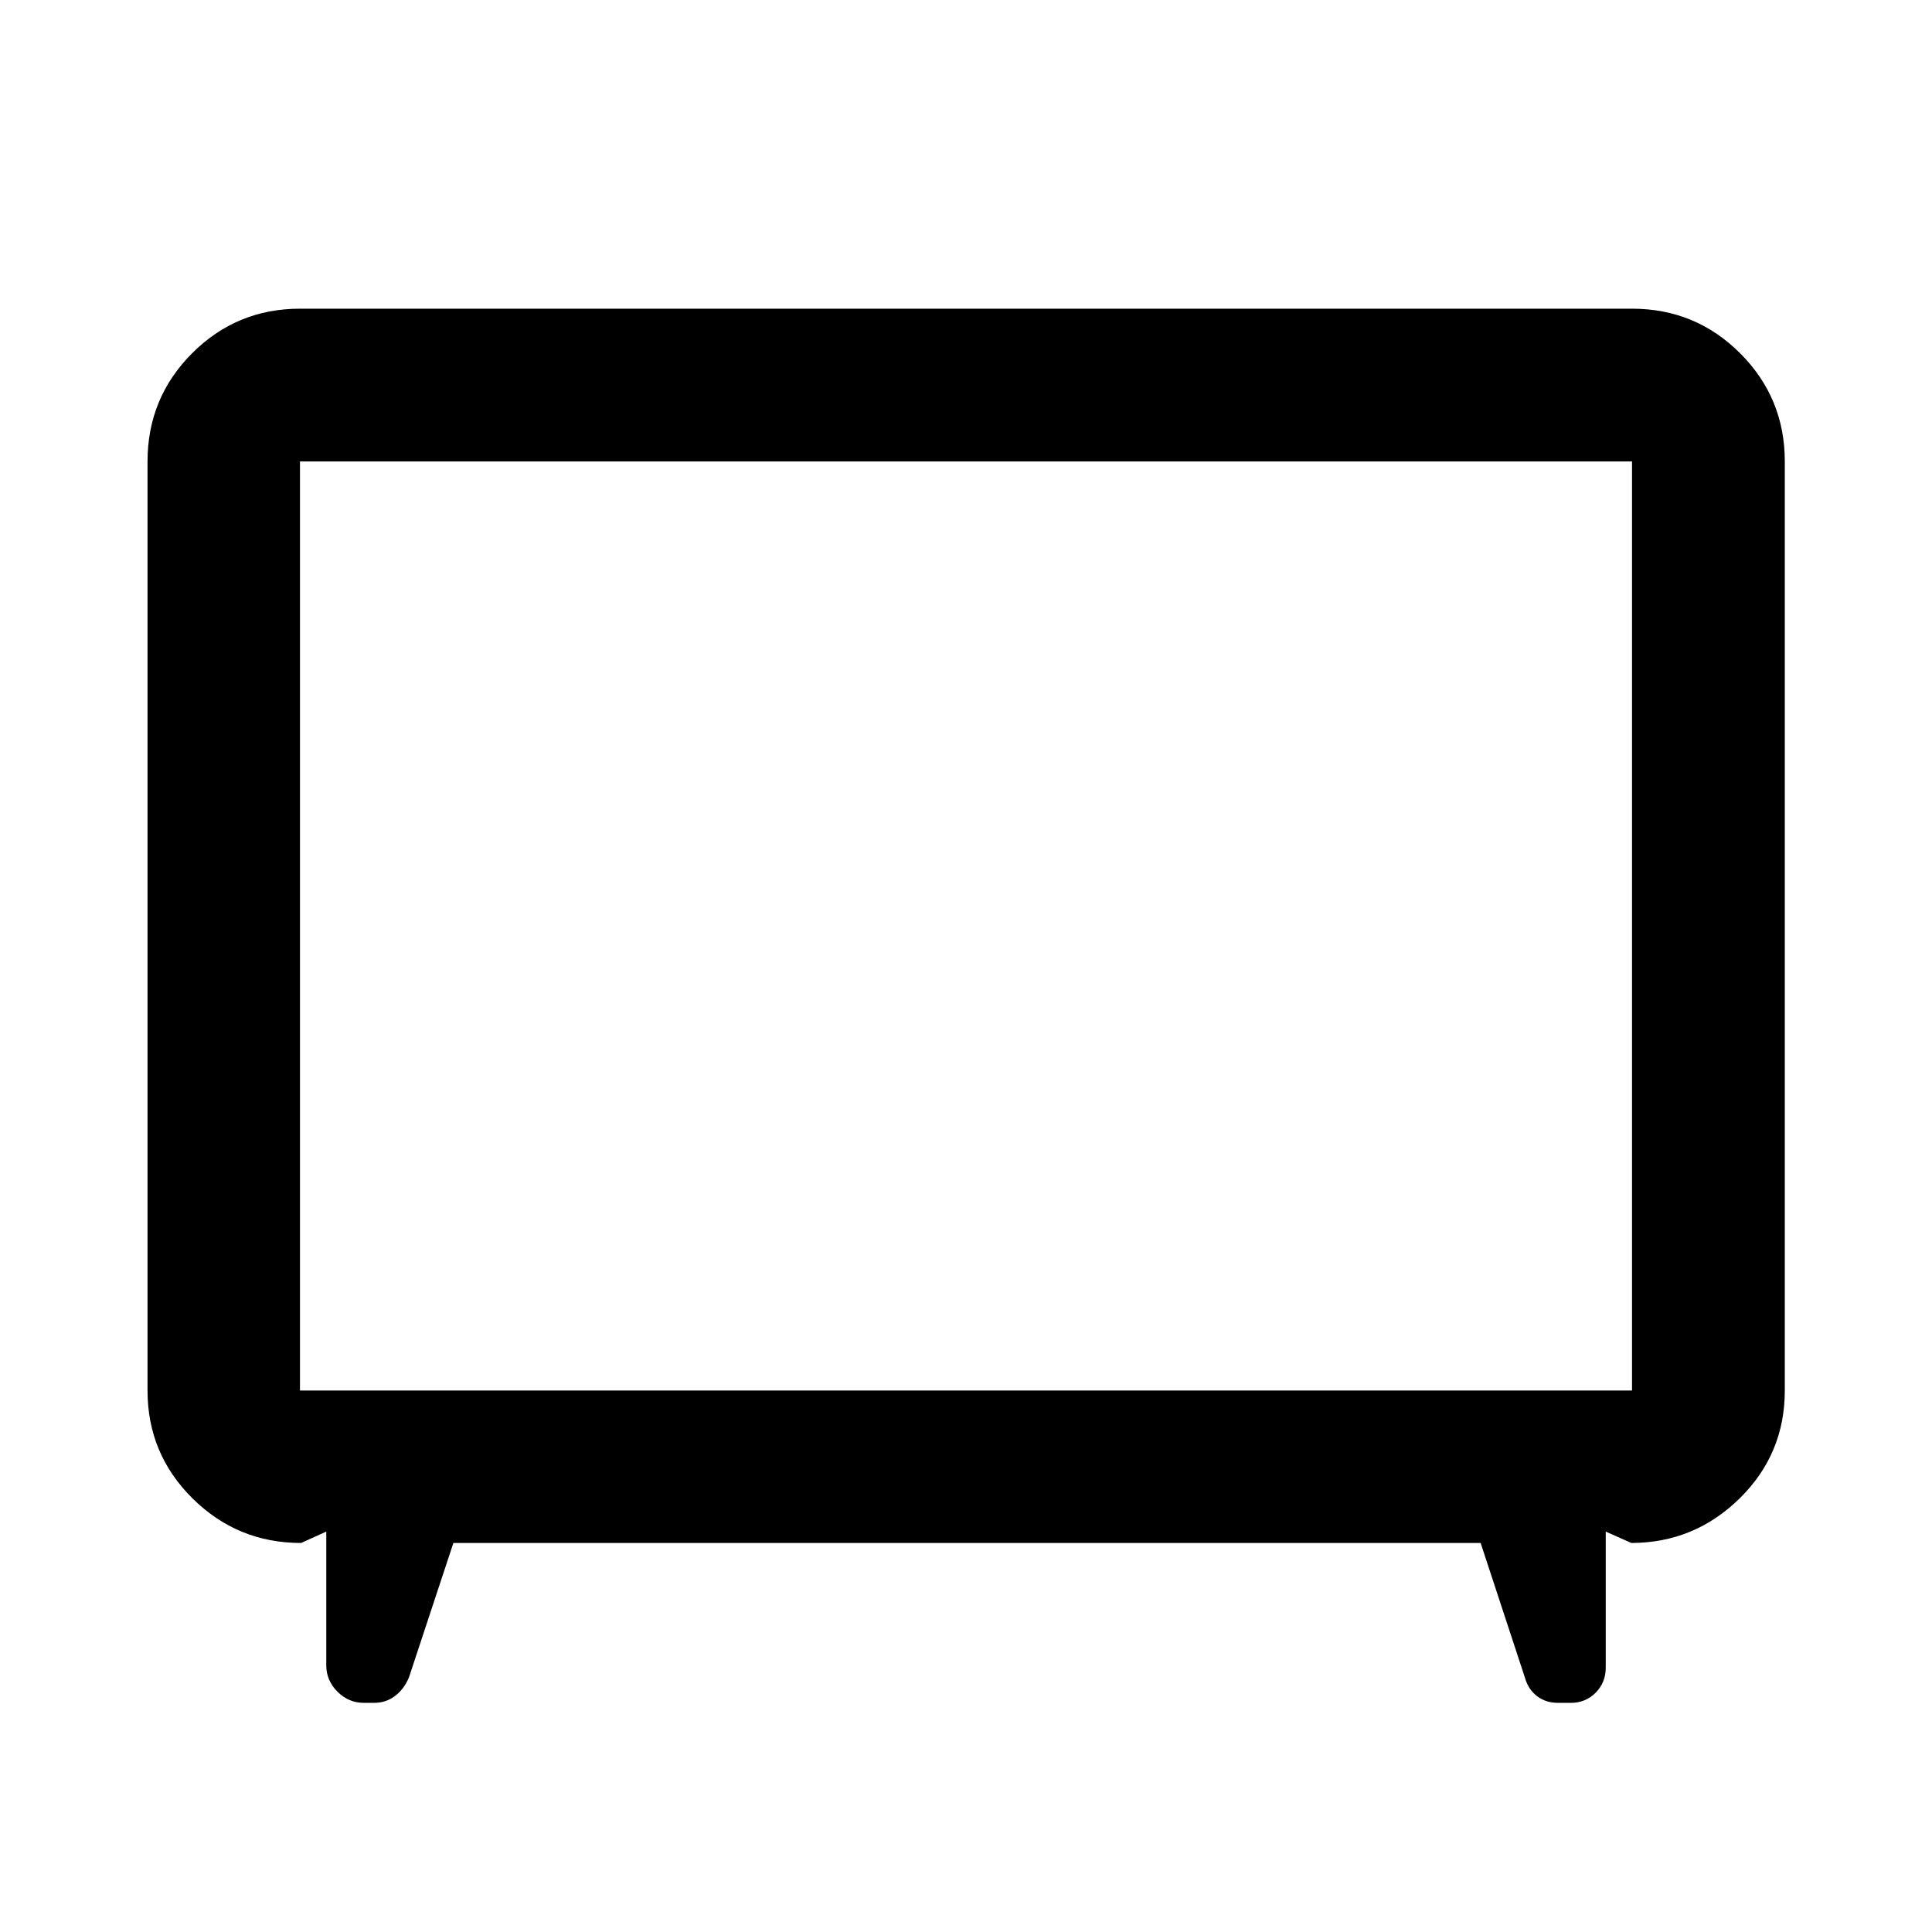 <svg xmlns="http://www.w3.org/2000/svg" height="40" viewBox="0 -960 960 960" width="40"><path d="m225.283-193.304-22.058 66.732q-2.359 5.782-6.887 9.246-4.528 3.464-10.47 3.464h-5.093q-7.54 0-13.096-5.556t-5.556-13.096v-66.45l-12.507 5.66q-31.566 0-53.939-22.13t-22.373-53.624v-461.645q0-31.559 22.13-53.736 22.13-22.177 53.624-22.177h661.884q31.56 0 53.736 22.177 22.177 22.177 22.177 53.736v461.645q0 31.56-22.453 53.617-22.452 22.057-53.778 22.137l-12.747-5.66v67.689q0 7.332-5.018 12.372-5.017 5.041-12.315 5.041h-6.385q-6.072 0-10.422-3.345-4.349-3.344-5.962-9.032l-22.058-67.065H225.283Zm-76.225-75.754h661.884v-461.645H149.058v461.645ZM480-499.761Z"/></svg>